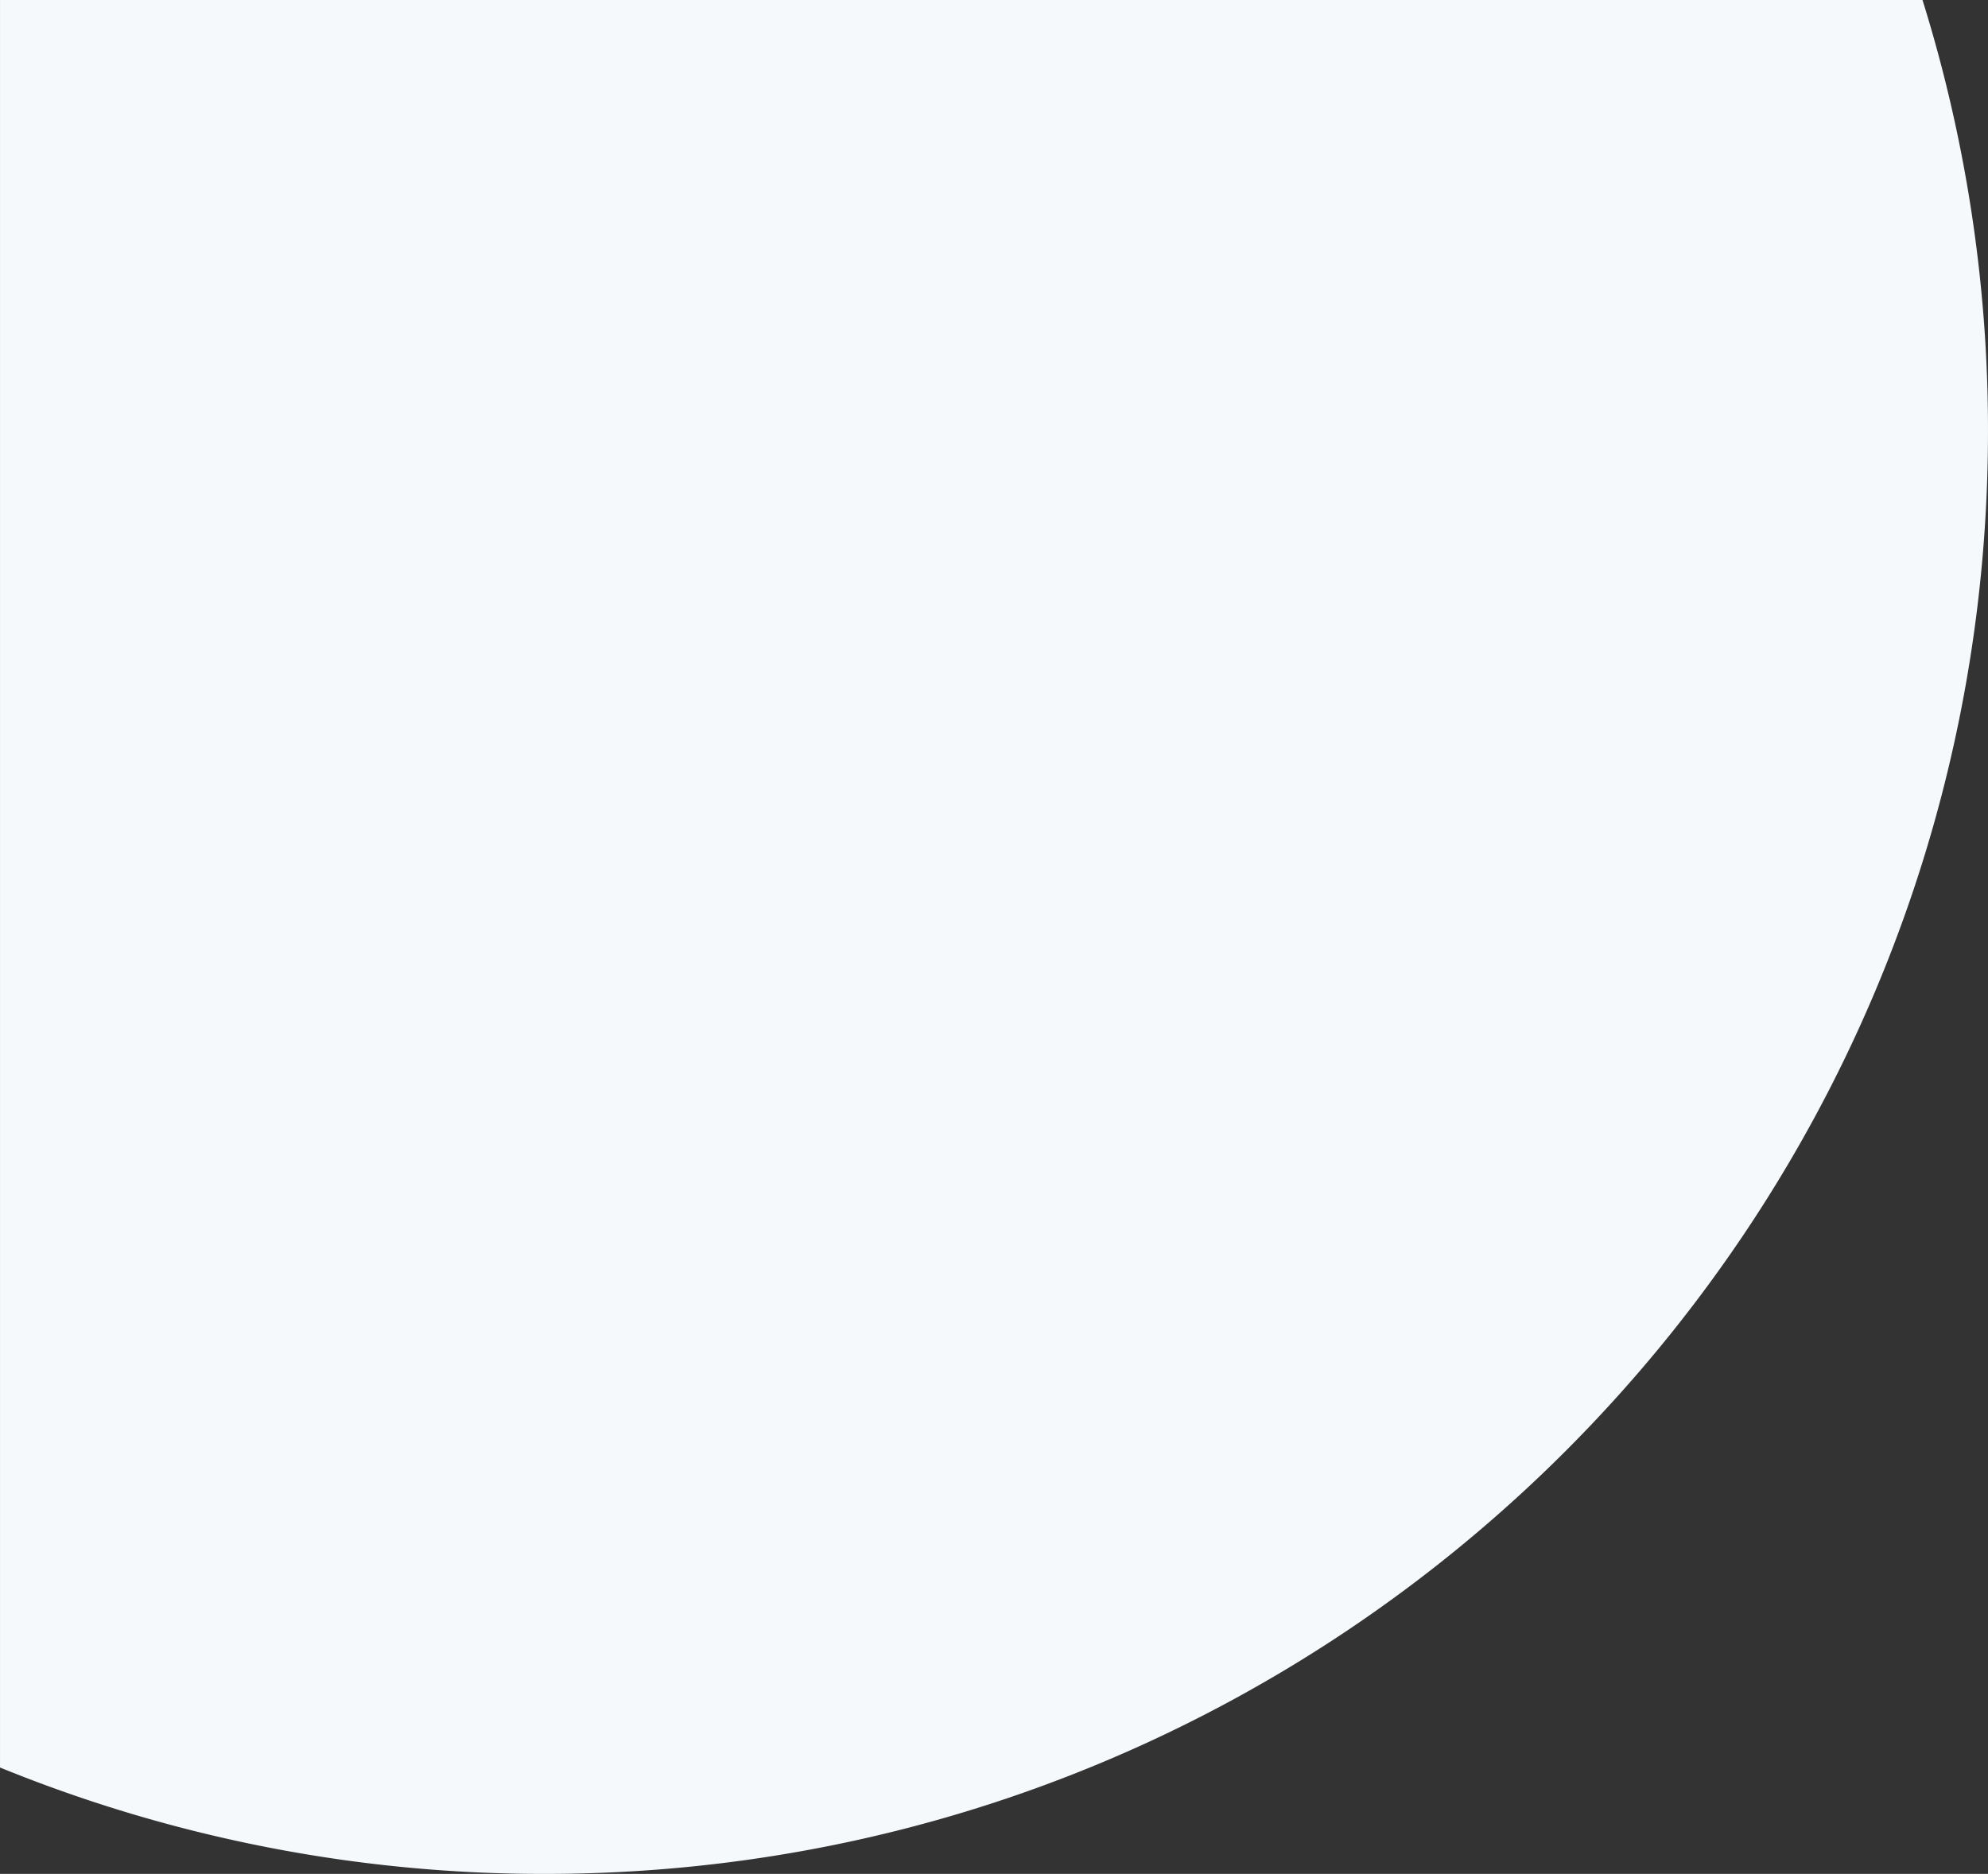 <svg xmlns="http://www.w3.org/2000/svg" width="332.004" height="312.999" viewBox="0 0 332.004 312.999"><rect x="0" y="0" width="332.004" height="312.999" fill="#333333" stroke="none"/><defs><style>.a{fill:#f6f9fc;}</style></defs><path class="a" d="M85,16239.227V15944H406.062A240.92,240.92,0,0,1,417,16016c0,133.1-107.9,241-241,241A240.264,240.264,0,0,1,85,16239.227Z" transform="translate(-84.998 -15944.002)"/></svg>